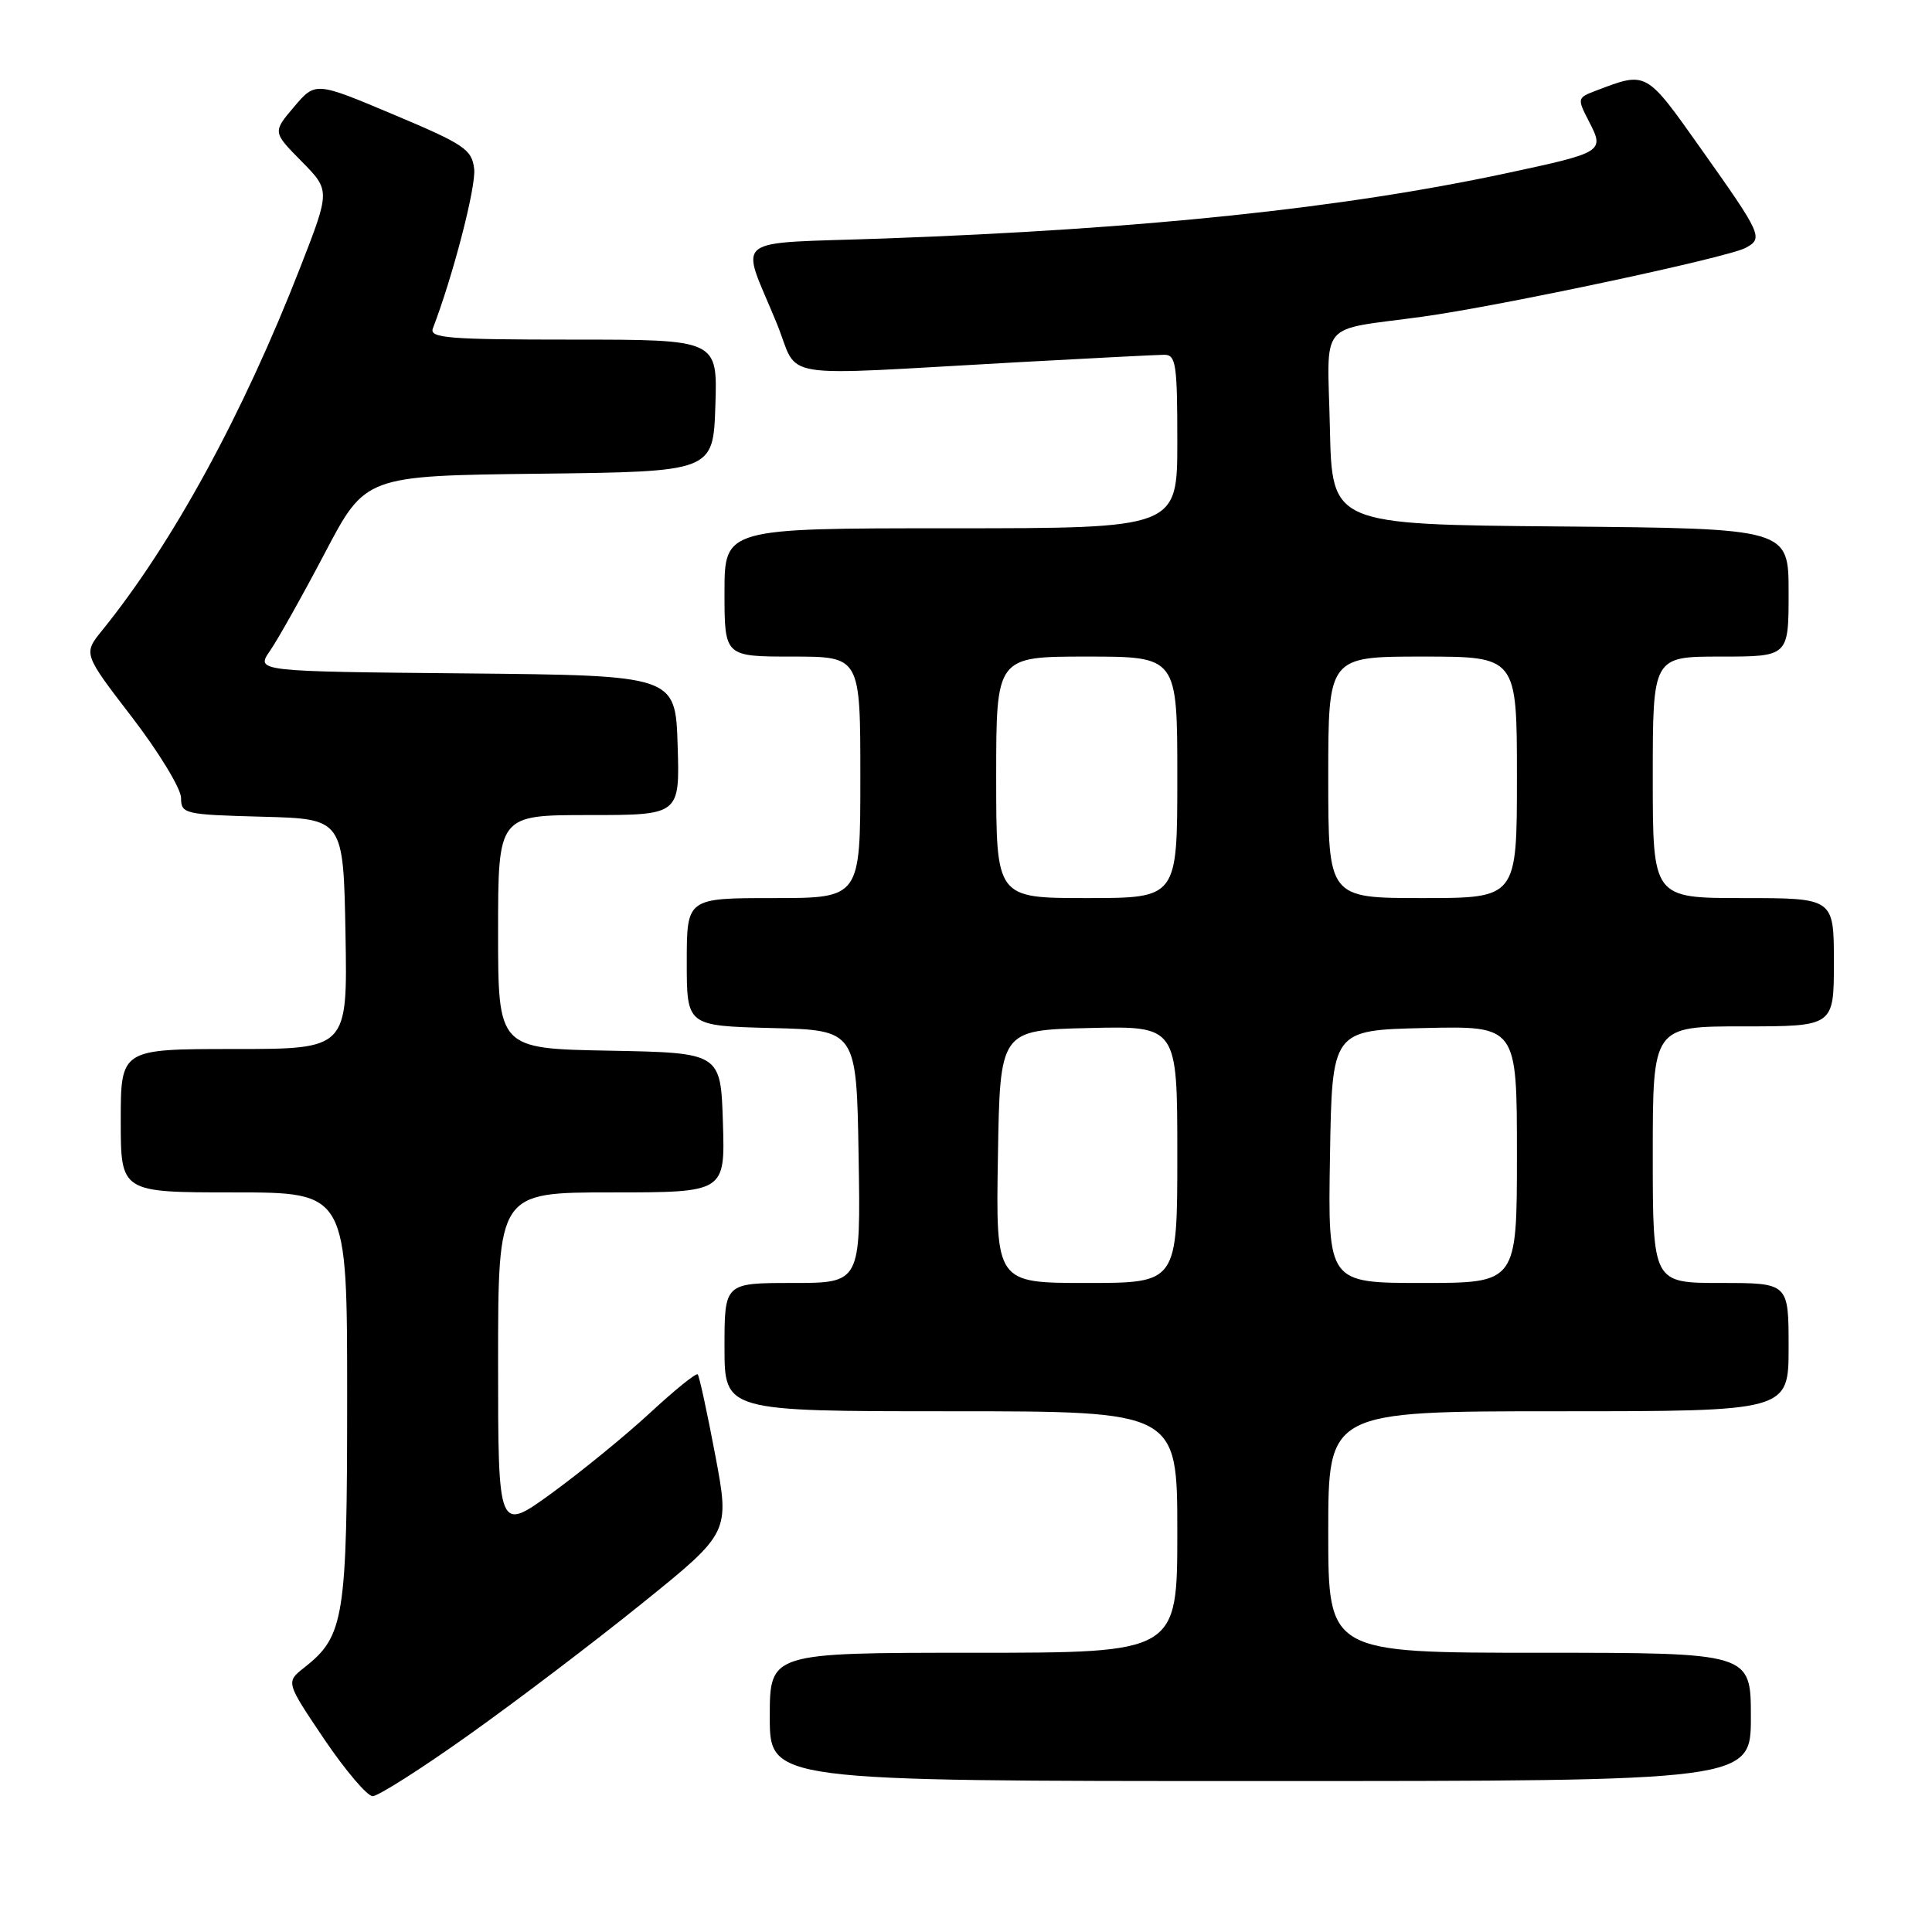 <?xml version="1.0" encoding="UTF-8" standalone="no"?>
<!DOCTYPE svg PUBLIC "-//W3C//DTD SVG 1.1//EN" "http://www.w3.org/Graphics/SVG/1.1/DTD/svg11.dtd" >
<svg xmlns="http://www.w3.org/2000/svg" xmlns:xlink="http://www.w3.org/1999/xlink" version="1.1" viewBox="0 0 256 256">
 <g >
 <path fill="currentColor"
d=" M 62.10 229.90 C 68.37 225.45 78.72 217.59 85.10 212.44 C 96.71 203.07 96.71 203.07 94.77 192.79 C 93.70 187.13 92.66 182.33 92.45 182.11 C 92.23 181.90 89.41 184.18 86.17 187.18 C 82.93 190.18 77.06 194.97 73.14 197.83 C 66.00 203.02 66.00 203.02 66.00 180.51 C 66.00 158.00 66.00 158.00 81.04 158.00 C 96.08 158.00 96.08 158.00 95.79 148.75 C 95.50 139.50 95.50 139.50 80.75 139.22 C 66.00 138.95 66.00 138.95 66.00 123.47 C 66.00 108.00 66.00 108.00 78.04 108.00 C 90.08 108.00 90.08 108.00 89.79 98.75 C 89.50 89.50 89.50 89.50 61.69 89.23 C 33.89 88.97 33.89 88.97 35.78 86.23 C 36.82 84.73 40.09 78.90 43.05 73.27 C 48.42 63.04 48.42 63.04 71.46 62.77 C 94.50 62.50 94.50 62.50 94.79 53.75 C 95.08 45.00 95.08 45.00 75.93 45.00 C 59.40 45.00 56.86 44.80 57.36 43.51 C 60.03 36.55 63.10 24.71 62.83 22.39 C 62.53 19.80 61.56 19.14 52.15 15.18 C 41.80 10.82 41.80 10.82 38.96 14.16 C 36.13 17.50 36.13 17.50 39.95 21.37 C 43.76 25.23 43.76 25.23 39.81 35.37 C 32.21 54.88 22.84 72.06 13.51 83.56 C 11.03 86.63 11.03 86.63 17.51 95.06 C 21.07 99.70 23.98 104.50 23.99 105.72 C 24.00 107.85 24.41 107.94 34.75 108.22 C 45.50 108.50 45.50 108.50 45.78 123.75 C 46.05 139.00 46.05 139.00 31.03 139.00 C 16.00 139.00 16.00 139.00 16.00 148.50 C 16.00 158.00 16.00 158.00 31.00 158.00 C 46.00 158.00 46.00 158.00 46.00 185.10 C 46.00 214.47 45.63 216.78 40.31 220.97 C 37.87 222.89 37.87 222.89 42.96 230.45 C 45.77 234.60 48.66 238.00 49.38 238.00 C 50.11 238.00 55.84 234.36 62.10 229.90 Z  M 232.00 227.50 C 232.00 219.00 232.00 219.00 204.00 219.00 C 176.00 219.00 176.00 219.00 176.00 203.00 C 176.00 187.00 176.00 187.00 206.50 187.00 C 237.00 187.00 237.00 187.00 237.00 178.50 C 237.00 170.00 237.00 170.00 228.00 170.00 C 219.00 170.00 219.00 170.00 219.00 153.00 C 219.00 136.00 219.00 136.00 231.00 136.00 C 243.00 136.00 243.00 136.00 243.00 127.50 C 243.00 119.00 243.00 119.00 231.00 119.00 C 219.00 119.00 219.00 119.00 219.00 103.00 C 219.00 87.00 219.00 87.00 228.00 87.00 C 237.00 87.00 237.00 87.00 237.00 78.51 C 237.00 70.03 237.00 70.03 206.75 69.76 C 176.50 69.50 176.50 69.50 176.22 56.78 C 175.90 42.14 174.44 43.90 188.50 41.96 C 198.88 40.53 228.87 34.14 231.29 32.85 C 233.68 31.57 233.49 31.14 225.33 19.63 C 218.06 9.36 218.21 9.45 211.51 12.00 C 208.98 12.96 208.96 13.02 210.56 16.12 C 212.62 20.10 212.47 20.20 199.62 22.95 C 177.89 27.60 151.67 30.35 117.22 31.60 C 96.36 32.35 98.08 31.01 102.91 42.81 C 106.06 50.48 101.92 49.81 135.00 47.99 C 144.62 47.46 153.29 47.02 154.25 47.01 C 155.82 47.00 156.00 48.21 156.00 58.50 C 156.00 70.00 156.00 70.00 126.00 70.00 C 96.00 70.00 96.00 70.00 96.00 78.50 C 96.00 87.00 96.00 87.00 105.00 87.00 C 114.00 87.00 114.00 87.00 114.00 103.00 C 114.00 119.00 114.00 119.00 102.50 119.00 C 91.00 119.00 91.00 119.00 91.00 127.47 C 91.00 135.93 91.00 135.93 102.25 136.22 C 113.50 136.50 113.50 136.50 113.77 153.25 C 114.05 170.00 114.05 170.00 105.02 170.00 C 96.00 170.00 96.00 170.00 96.00 178.50 C 96.00 187.00 96.00 187.00 126.00 187.00 C 156.00 187.00 156.00 187.00 156.00 203.00 C 156.00 219.00 156.00 219.00 129.00 219.00 C 102.00 219.00 102.00 219.00 102.00 227.50 C 102.00 236.00 102.00 236.00 167.00 236.00 C 232.00 236.00 232.00 236.00 232.00 227.50 Z  M 132.23 153.25 C 132.50 136.50 132.50 136.50 144.25 136.22 C 156.00 135.94 156.00 135.94 156.00 152.97 C 156.00 170.00 156.00 170.00 143.98 170.00 C 131.95 170.00 131.95 170.00 132.23 153.25 Z  M 176.23 153.25 C 176.50 136.50 176.50 136.50 188.75 136.22 C 201.00 135.94 201.00 135.94 201.00 152.97 C 201.00 170.00 201.00 170.00 188.48 170.00 C 175.95 170.00 175.95 170.00 176.23 153.25 Z  M 132.00 103.00 C 132.00 87.00 132.00 87.00 144.00 87.00 C 156.00 87.00 156.00 87.00 156.00 103.00 C 156.00 119.00 156.00 119.00 144.00 119.00 C 132.00 119.00 132.00 119.00 132.00 103.00 Z  M 176.00 103.00 C 176.00 87.00 176.00 87.00 188.50 87.00 C 201.00 87.00 201.00 87.00 201.00 103.00 C 201.00 119.00 201.00 119.00 188.50 119.00 C 176.00 119.00 176.00 119.00 176.00 103.00 Z "/>
</g>
</svg>